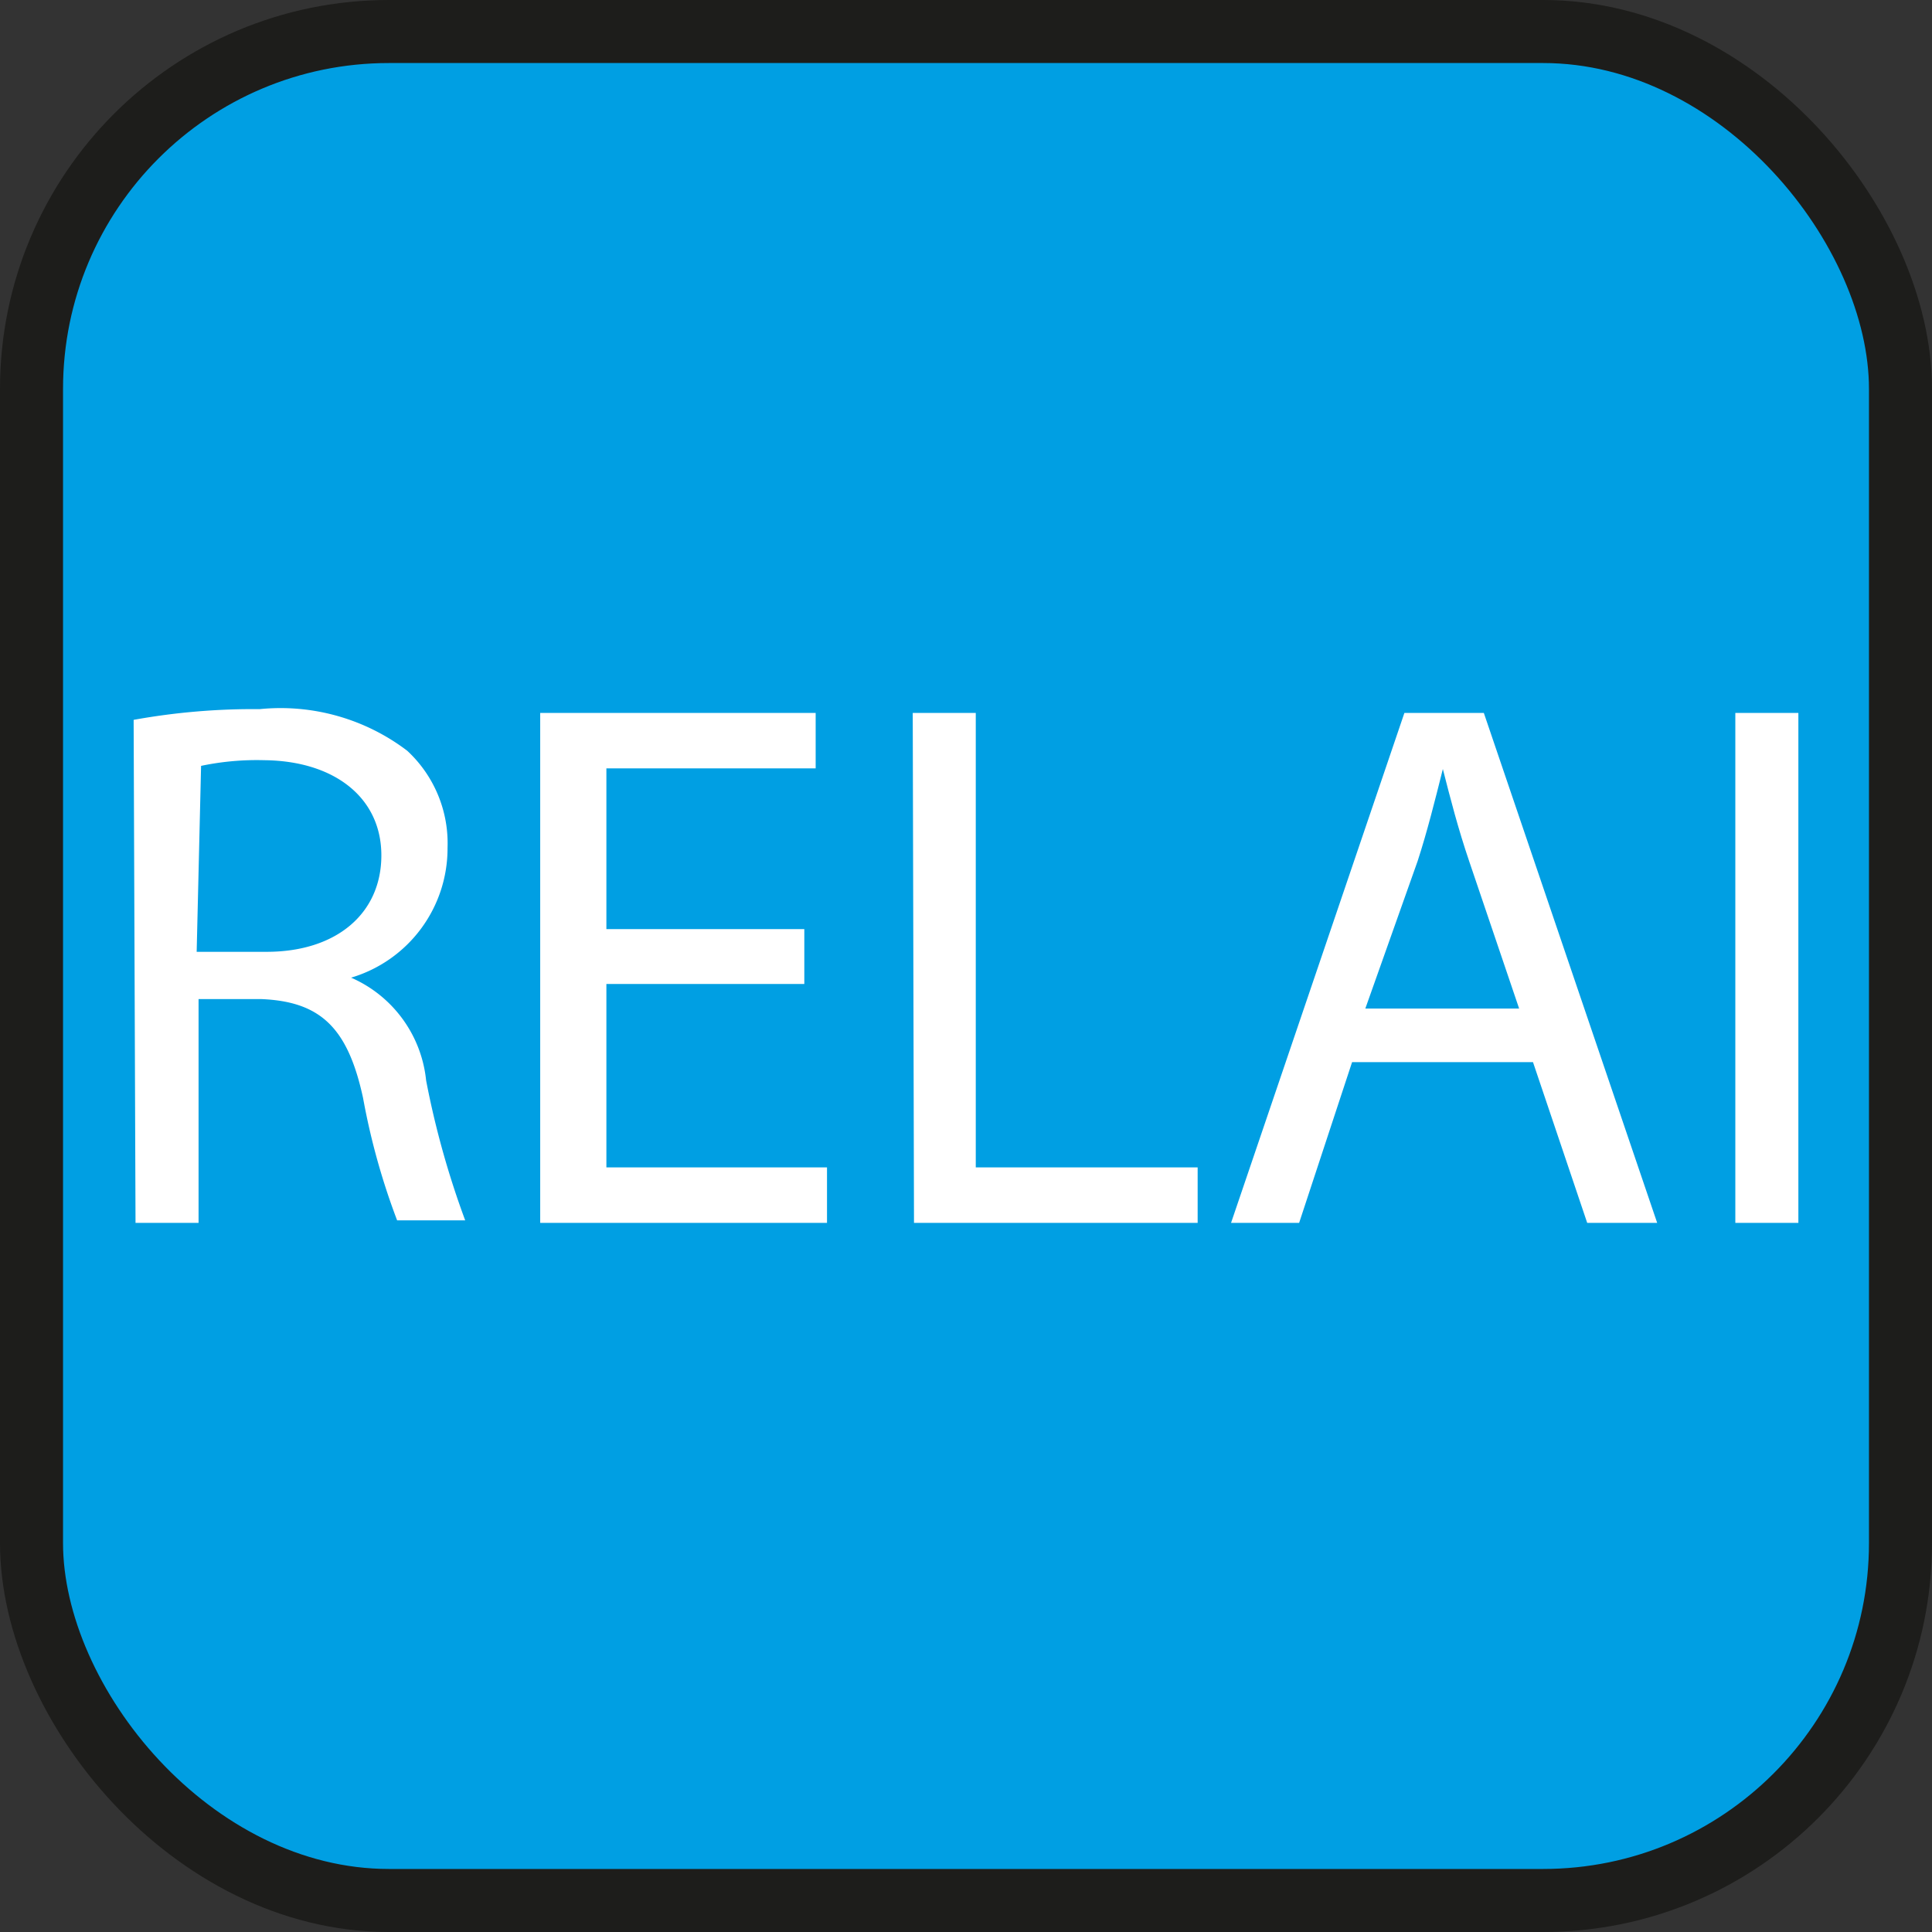 <svg xmlns="http://www.w3.org/2000/svg" viewBox="0 0 30.65 30.65"><rect x="0" y="0" width="30.65" height="30.65" fill="#333333" stroke="none"/><defs><style>.a{fill:#009fe3;stroke:#1d1d1b;stroke-miterlimit:10;}.b{fill:#fff;}</style></defs><title>info-hub</title><rect class="a" x="0.5" y="0.5" width="29.65" height="29.65" rx="5.67"/><path class="b" d="M2.12,11.42a10.66,10.66,0,0,1,2-.17,3.32,3.32,0,0,1,2.34.66,2,2,0,0,1,.64,1.54,2.14,2.14,0,0,1-1.53,2.06v0a2,2,0,0,1,1.19,1.63,13.92,13.92,0,0,0,.62,2.22H6.3a11,11,0,0,1-.54-1.94c-.24-1.11-.67-1.53-1.61-1.57h-1V19.4h-1Zm1,3.68H4.23c1.11,0,1.82-.61,1.82-1.53s-.75-1.5-1.86-1.51a4.3,4.3,0,0,0-1,.09Z"/><path class="b" d="M12.76,15.61H9.62v2.91h3.5v.88H8.57V11.31h4.37v.88H9.62v2.55h3.14Z"/><path class="b" d="M14.48,11.31h1v7.21H19v.88h-4.5Z"/><path class="b" d="M21.45,16.85l-.84,2.55H19.53l2.75-8.09h1.26l2.75,8.09H25.18l-.86-2.55ZM24.1,16l-.79-2.33c-.18-.53-.3-1-.42-1.47h0c-.12.48-.25,1-.4,1.46L21.66,16Z"/><path class="b" d="M28.53,11.31V19.4h-1V11.31Z"/></svg>